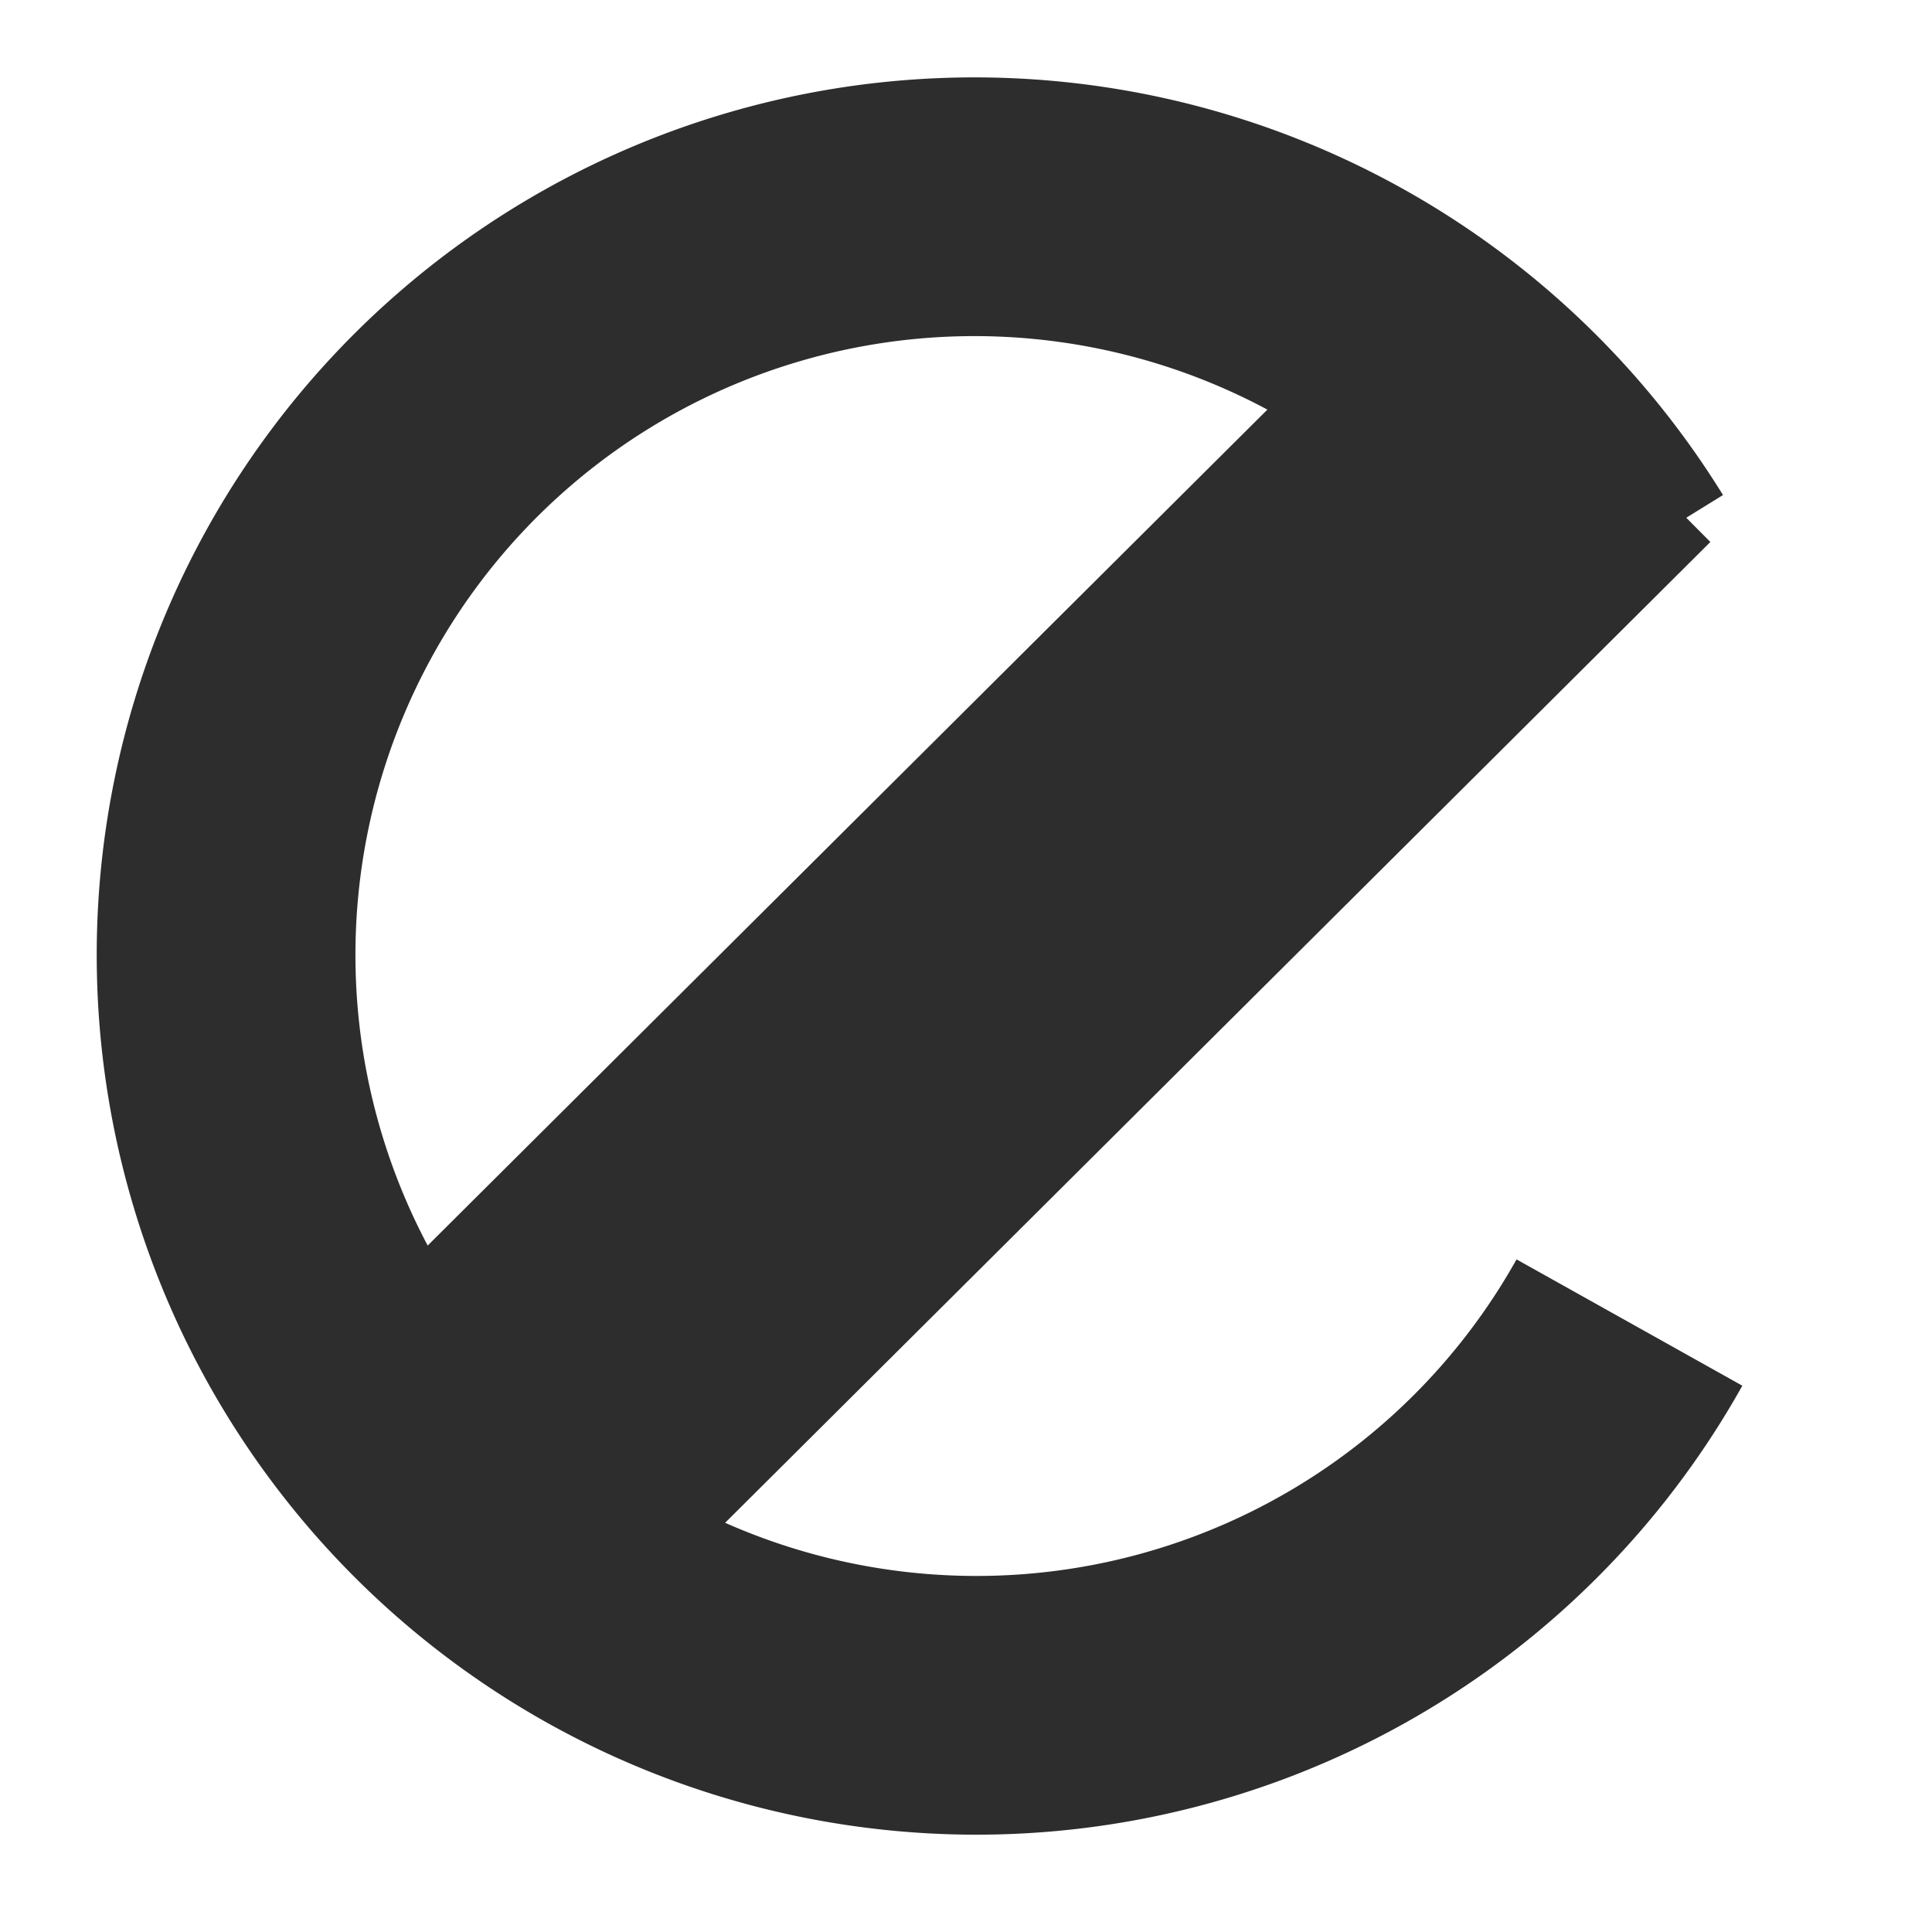 <?xml version="1.0" encoding="UTF-8" standalone="no"?>
<!-- Created with Inkscape (http://www.inkscape.org/) -->

<svg
   xmlns:dc="http://purl.org/dc/elements/1.1/"
   xmlns:cc="http://creativecommons.org/ns#"
   xmlns:rdf="http://www.w3.org/1999/02/22-rdf-syntax-ns#"
   xmlns:svg="http://www.w3.org/2000/svg"
   xmlns="http://www.w3.org/2000/svg"
   xmlns:sodipodi="http://sodipodi.sourceforge.net/DTD/sodipodi-0.dtd"
   xmlns:inkscape="http://www.inkscape.org/namespaces/inkscape"
   width="22"
   height="22"
   viewBox="0 0 22 22"
   id="svg2"
   version="1.1"
   inkscape:version="0.91 r13725"
   sodipodi:docname="gnome-main-menu.svg">
  <defs
     id="defs4" />
  <sodipodi:namedview
     id="base"
     pagecolor="#ffffff"
     bordercolor="#666666"
     borderopacity="1.0"
     inkscape:pageopacity="0.0"
     inkscape:pageshadow="2"
     inkscape:zoom="15.839192"
     inkscape:cx="11.546827"
     inkscape:cy="11.092018"
     inkscape:document-units="px"
     inkscape:current-layer="layer1"
     showgrid="false"
     units="px"
     inkscape:window-width="1366"
     inkscape:window-height="718"
     inkscape:window-x="0"
     inkscape:window-y="0"
     inkscape:window-maximized="1" />
  <g
     inkscape:label="Layer 1"
     inkscape:groupmode="layer"
     id="layer1"
     transform="translate(0,-1030.362)">
    <path
       style="fill:none;fill-rule:evenodd;stroke:#2d2d2d;stroke-width:4.627;stroke-linecap:butt;stroke-linejoin:miter;stroke-miterlimit:4;stroke-dasharray:none;stroke-opacity:1"
       d="M 4.947,1047.733 17.844,1034.894"
       id="path4263"
       inkscape:connector-curvature="0"
       sodipodi:nodetypes="cc" />
    <path
       style="opacity:1;fill:none;fill-opacity:1;stroke:#2d2d2d;stroke-width:2.947;stroke-linecap:butt;stroke-linejoin:miter;stroke-miterlimit:4;stroke-dasharray:none;stroke-opacity:1"
       id="path4144"
       sodipodi:type="arc"
       sodipodi:cx="-752.98505"
       sodipodi:cy="719.72015"
       sodipodi:rx="8.5294819"
       sodipodi:ry="8.5408077"
       sodipodi:start="1.3291609"
       sodipodi:end="0.26584256"
       d="m -750.944,728.013 a 8.529,8.541 0 0 1 -9.496,-4.142 8.529,8.541 0 0 1 1.497,-10.262 8.529,8.541 0 0 1 10.282,-1.25 8.529,8.541 0 0 1 3.906,9.606"
       transform="matrix(0.683,-0.73,0.73,0.683,0,0)"
       sodipodi:open="true" />
  </g>
</svg>
